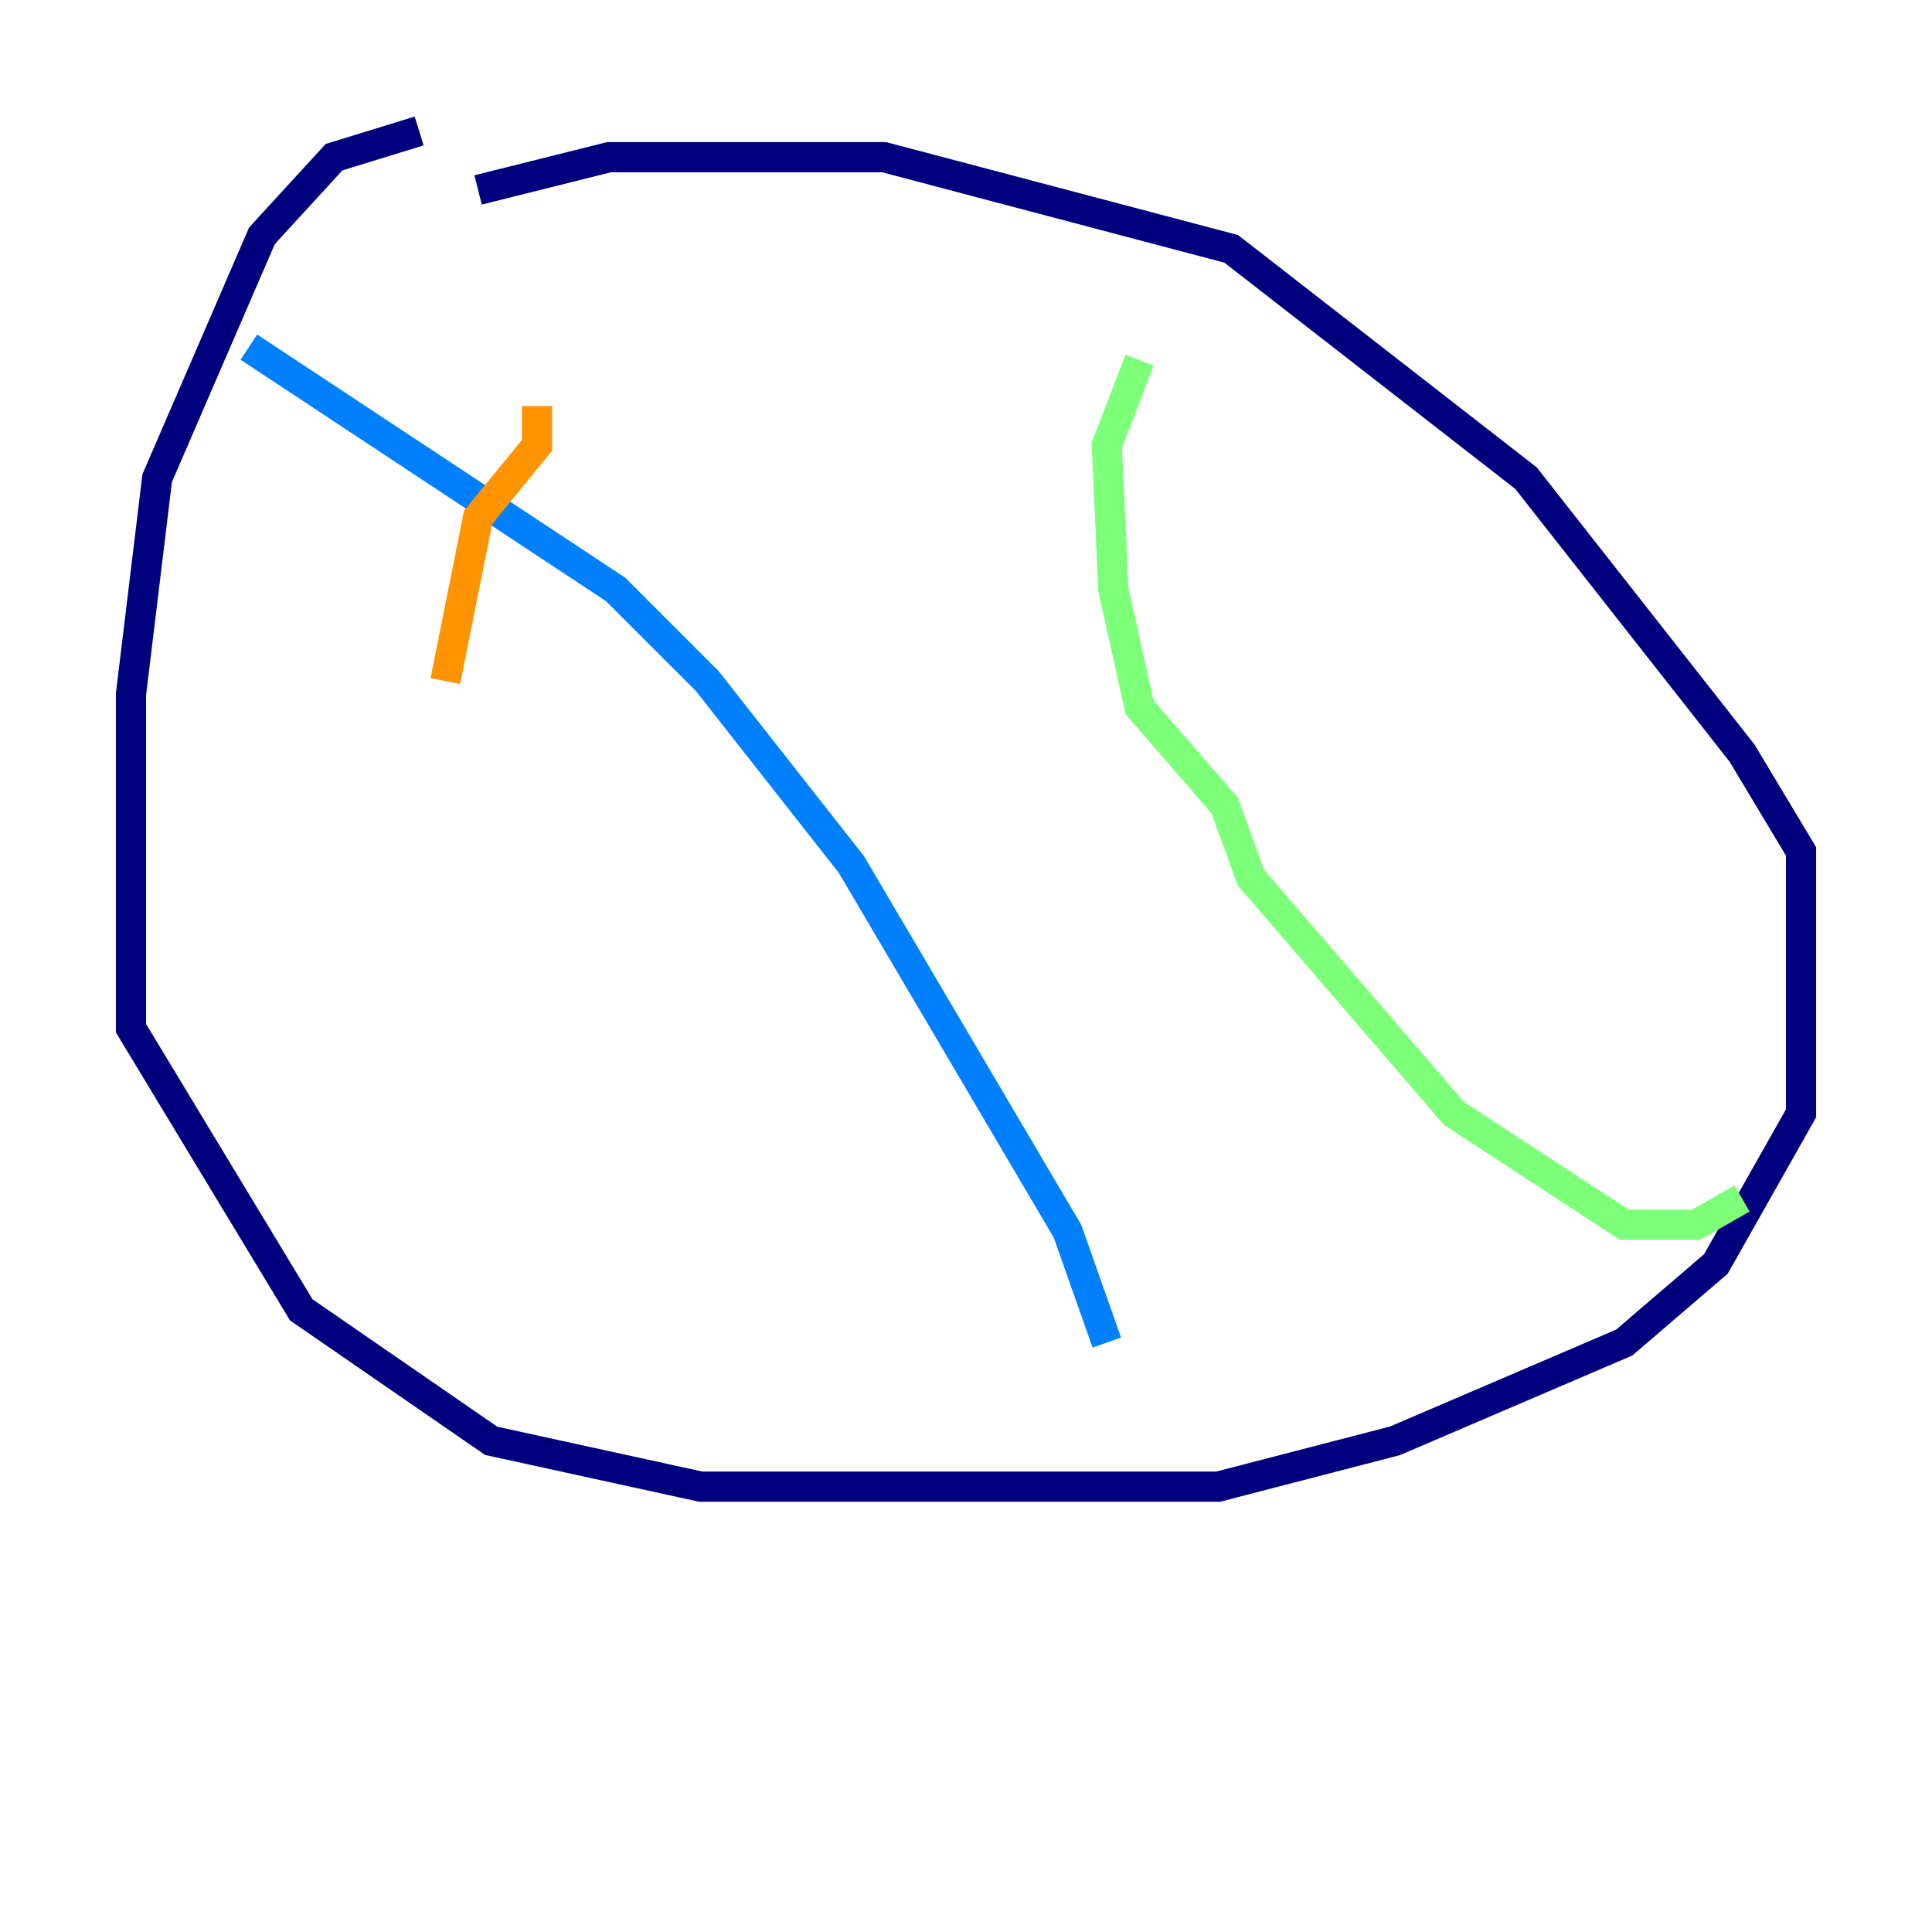 <?xml version="1.0" encoding="utf-8" ?>
<svg baseProfile="tiny" height="128" version="1.2" viewBox="0,0,128,128" width="128" xmlns="http://www.w3.org/2000/svg" xmlns:ev="http://www.w3.org/2001/xml-events" xmlns:xlink="http://www.w3.org/1999/xlink"><defs /><polyline fill="none" points="27.77,8.678 22.129,10.414 17.356,15.62 10.414,31.675 8.678,45.993 8.678,68.122 19.959,86.78 32.542,95.458 46.427,98.495 80.705,98.495 92.42,95.458 107.607,88.949 113.681,83.742 119.322,73.763 119.322,56.407 115.417,49.898 101.098,31.675 81.573,16.488 58.576,10.414 40.352,10.414 31.675,12.583" stroke="#00007f" stroke-width="2" /><polyline fill="none" points="16.488,22.997 40.786,39.051 46.861,45.125 56.407,57.275 70.725,81.573 73.329,88.949" stroke="#0080ff" stroke-width="2" /><polyline fill="none" points="75.498,23.864 73.329,29.505 73.763,39.051 75.498,46.861 81.139,53.37 82.875,58.142 96.325,73.763 107.607,81.139 112.38,81.139 115.417,79.403" stroke="#7cff79" stroke-width="2" /><polyline fill="none" points="29.505,45.125 31.675,34.278 35.58,29.505 35.58,26.902" stroke="#ff9400" stroke-width="2" /><polyline fill="none" points="39.051,57.275 39.051,57.275" stroke="#7f0000" stroke-width="2" /></svg>